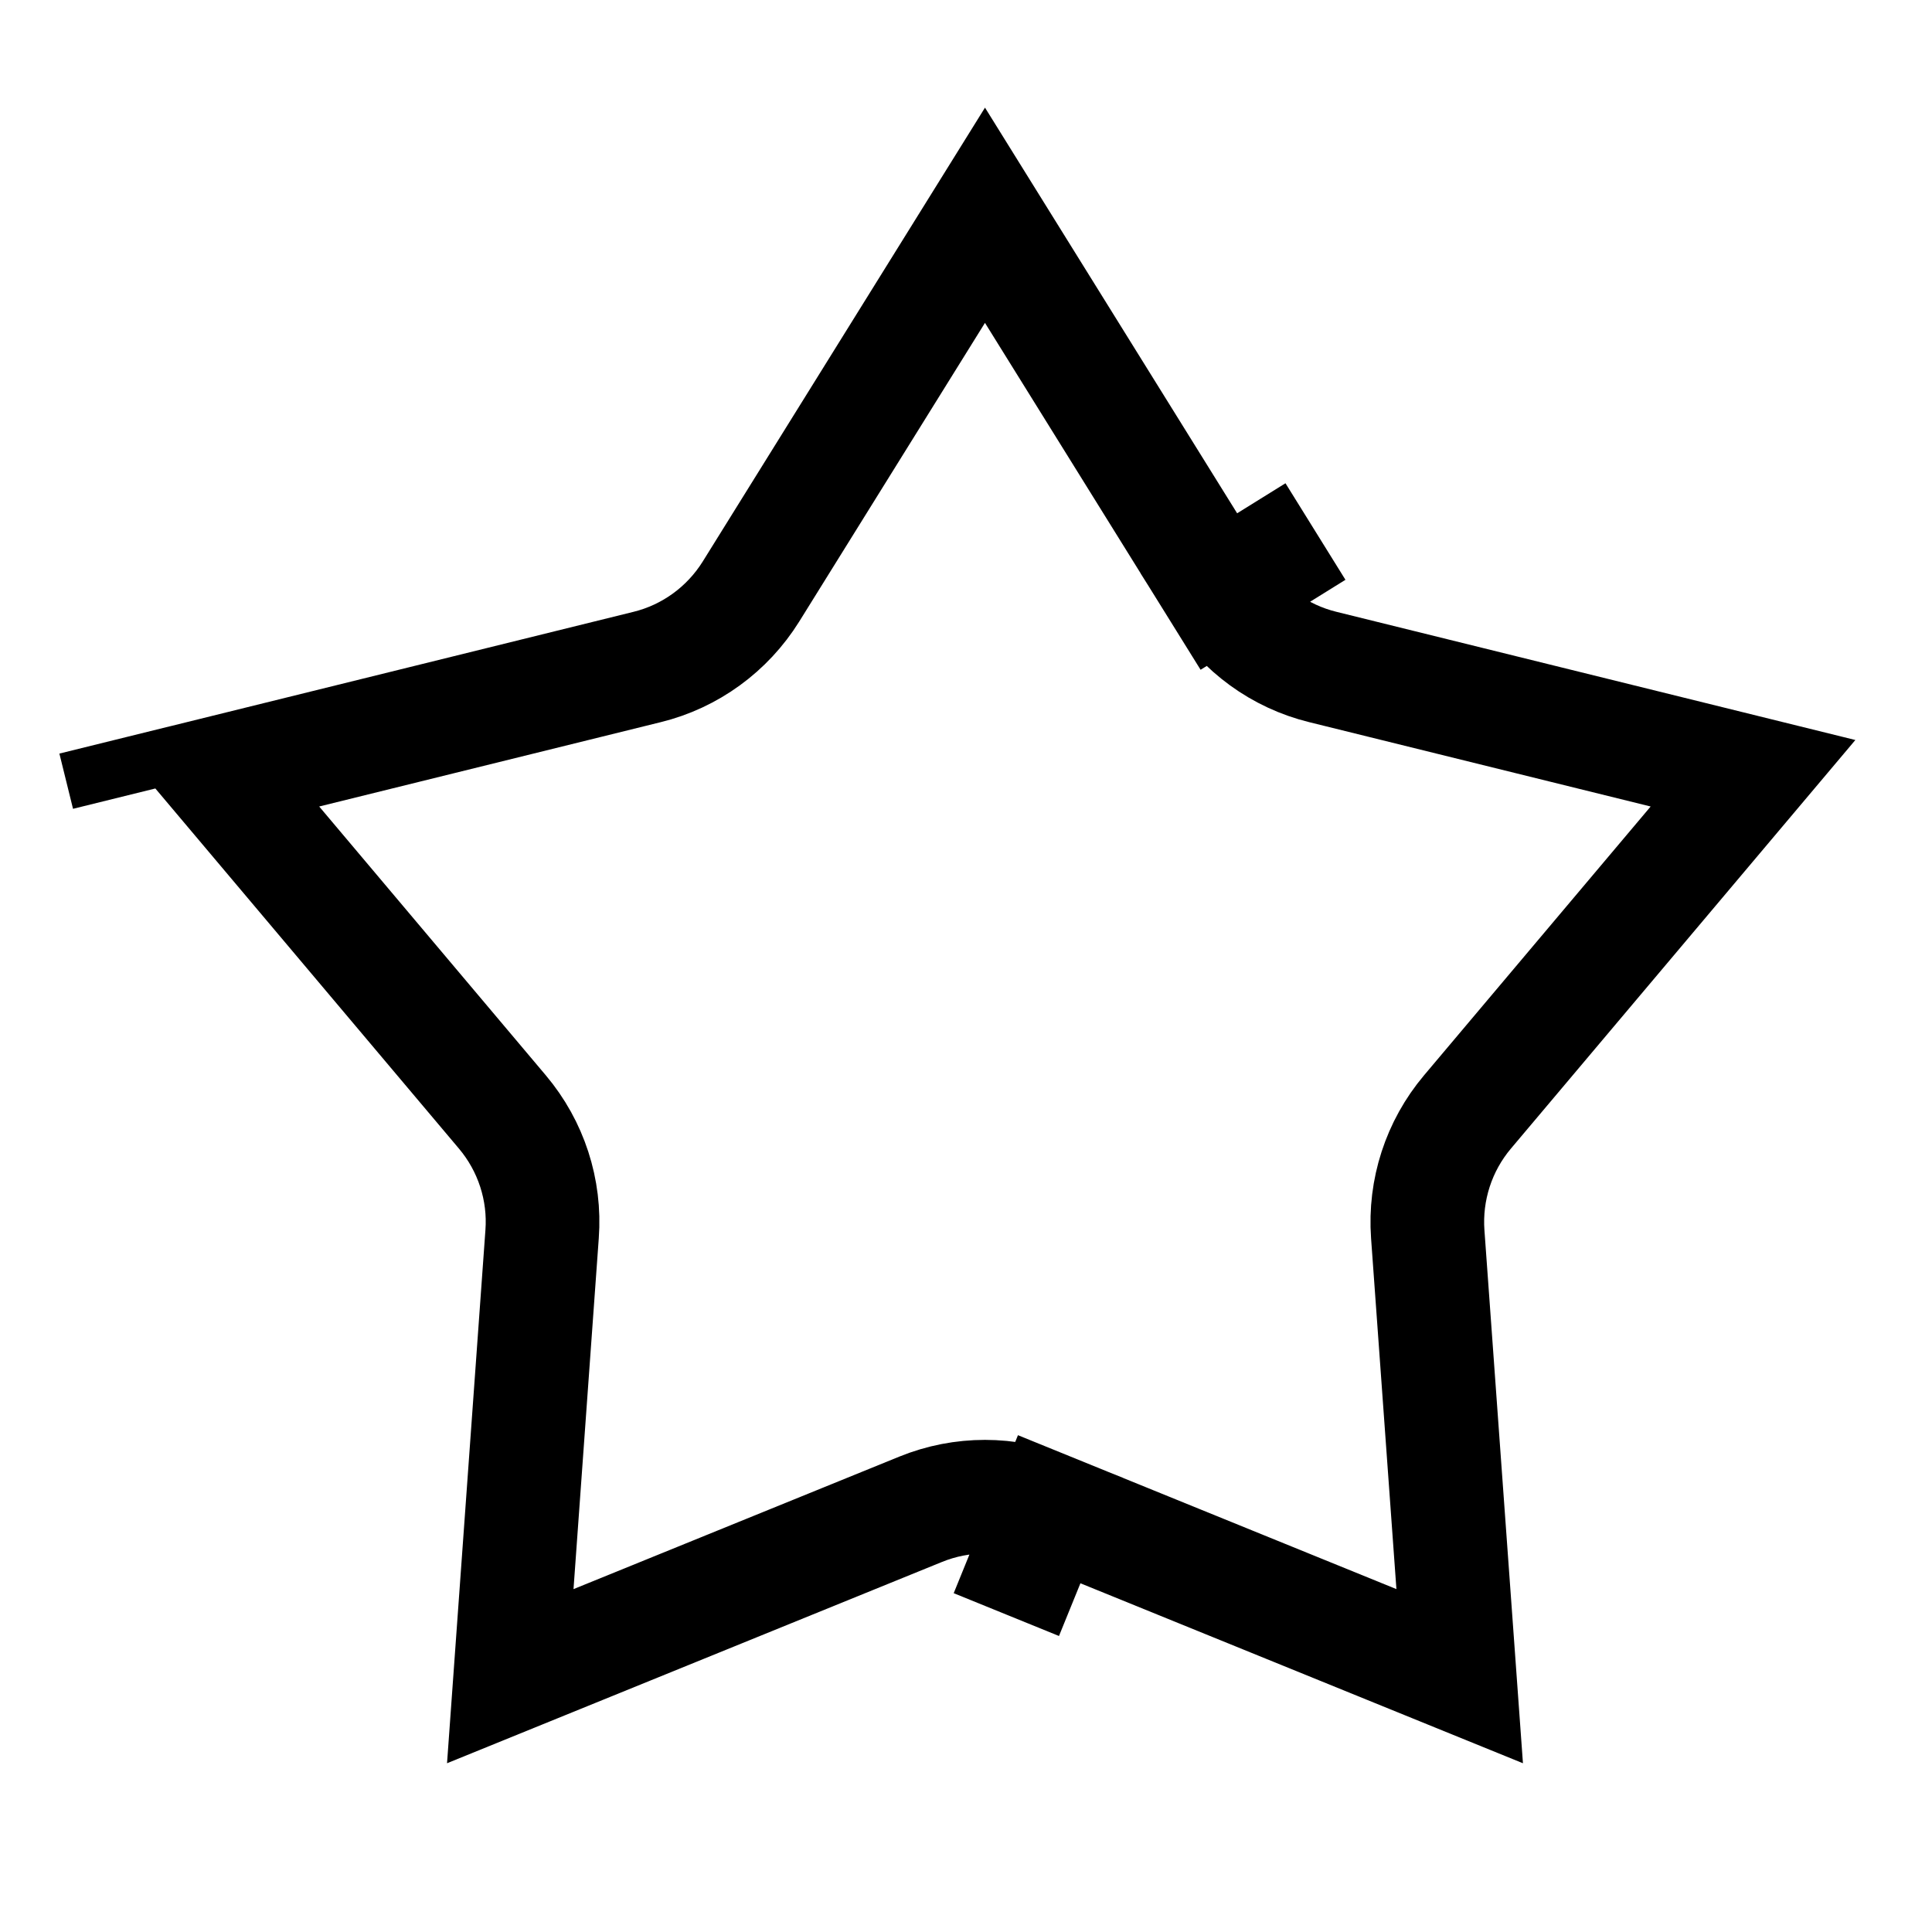 <svg width="17" height="17" viewBox="0 0 17 17" fill="none" xmlns="http://www.w3.org/2000/svg">
<path d="M8.102 13.28L8.102 13.28L4.49 14.749L4.77 10.86C4.799 10.47 4.673 10.084 4.421 9.785L1.908 6.804L5.694 5.869C6.073 5.776 6.401 5.537 6.608 5.205L8.667 1.894L10.725 5.205L11.575 4.677L10.725 5.205C10.932 5.537 11.26 5.776 11.64 5.869L15.425 6.804L12.912 9.785C12.66 10.084 12.535 10.47 12.563 10.86L12.844 14.749L9.232 13.28L8.855 14.207L9.232 13.28C8.869 13.133 8.464 13.133 8.102 13.28ZM1.128 6.997L1.128 6.997C1.128 6.997 1.128 6.997 1.128 6.997L1.008 6.511L1.128 6.997Z" stroke="url(#paint0_linear)" strokeWidth="2"/>
<defs>
<linearGradient id="paint0_linear" x1="8.667" y1="0" x2="8.667" y2="18" gradientUnits="userSpaceOnUse">
<stop stopColor="#EC775D"/>
<stop offset="1" stopColor="#EA4524"/>
</linearGradient>
</defs>
</svg>
